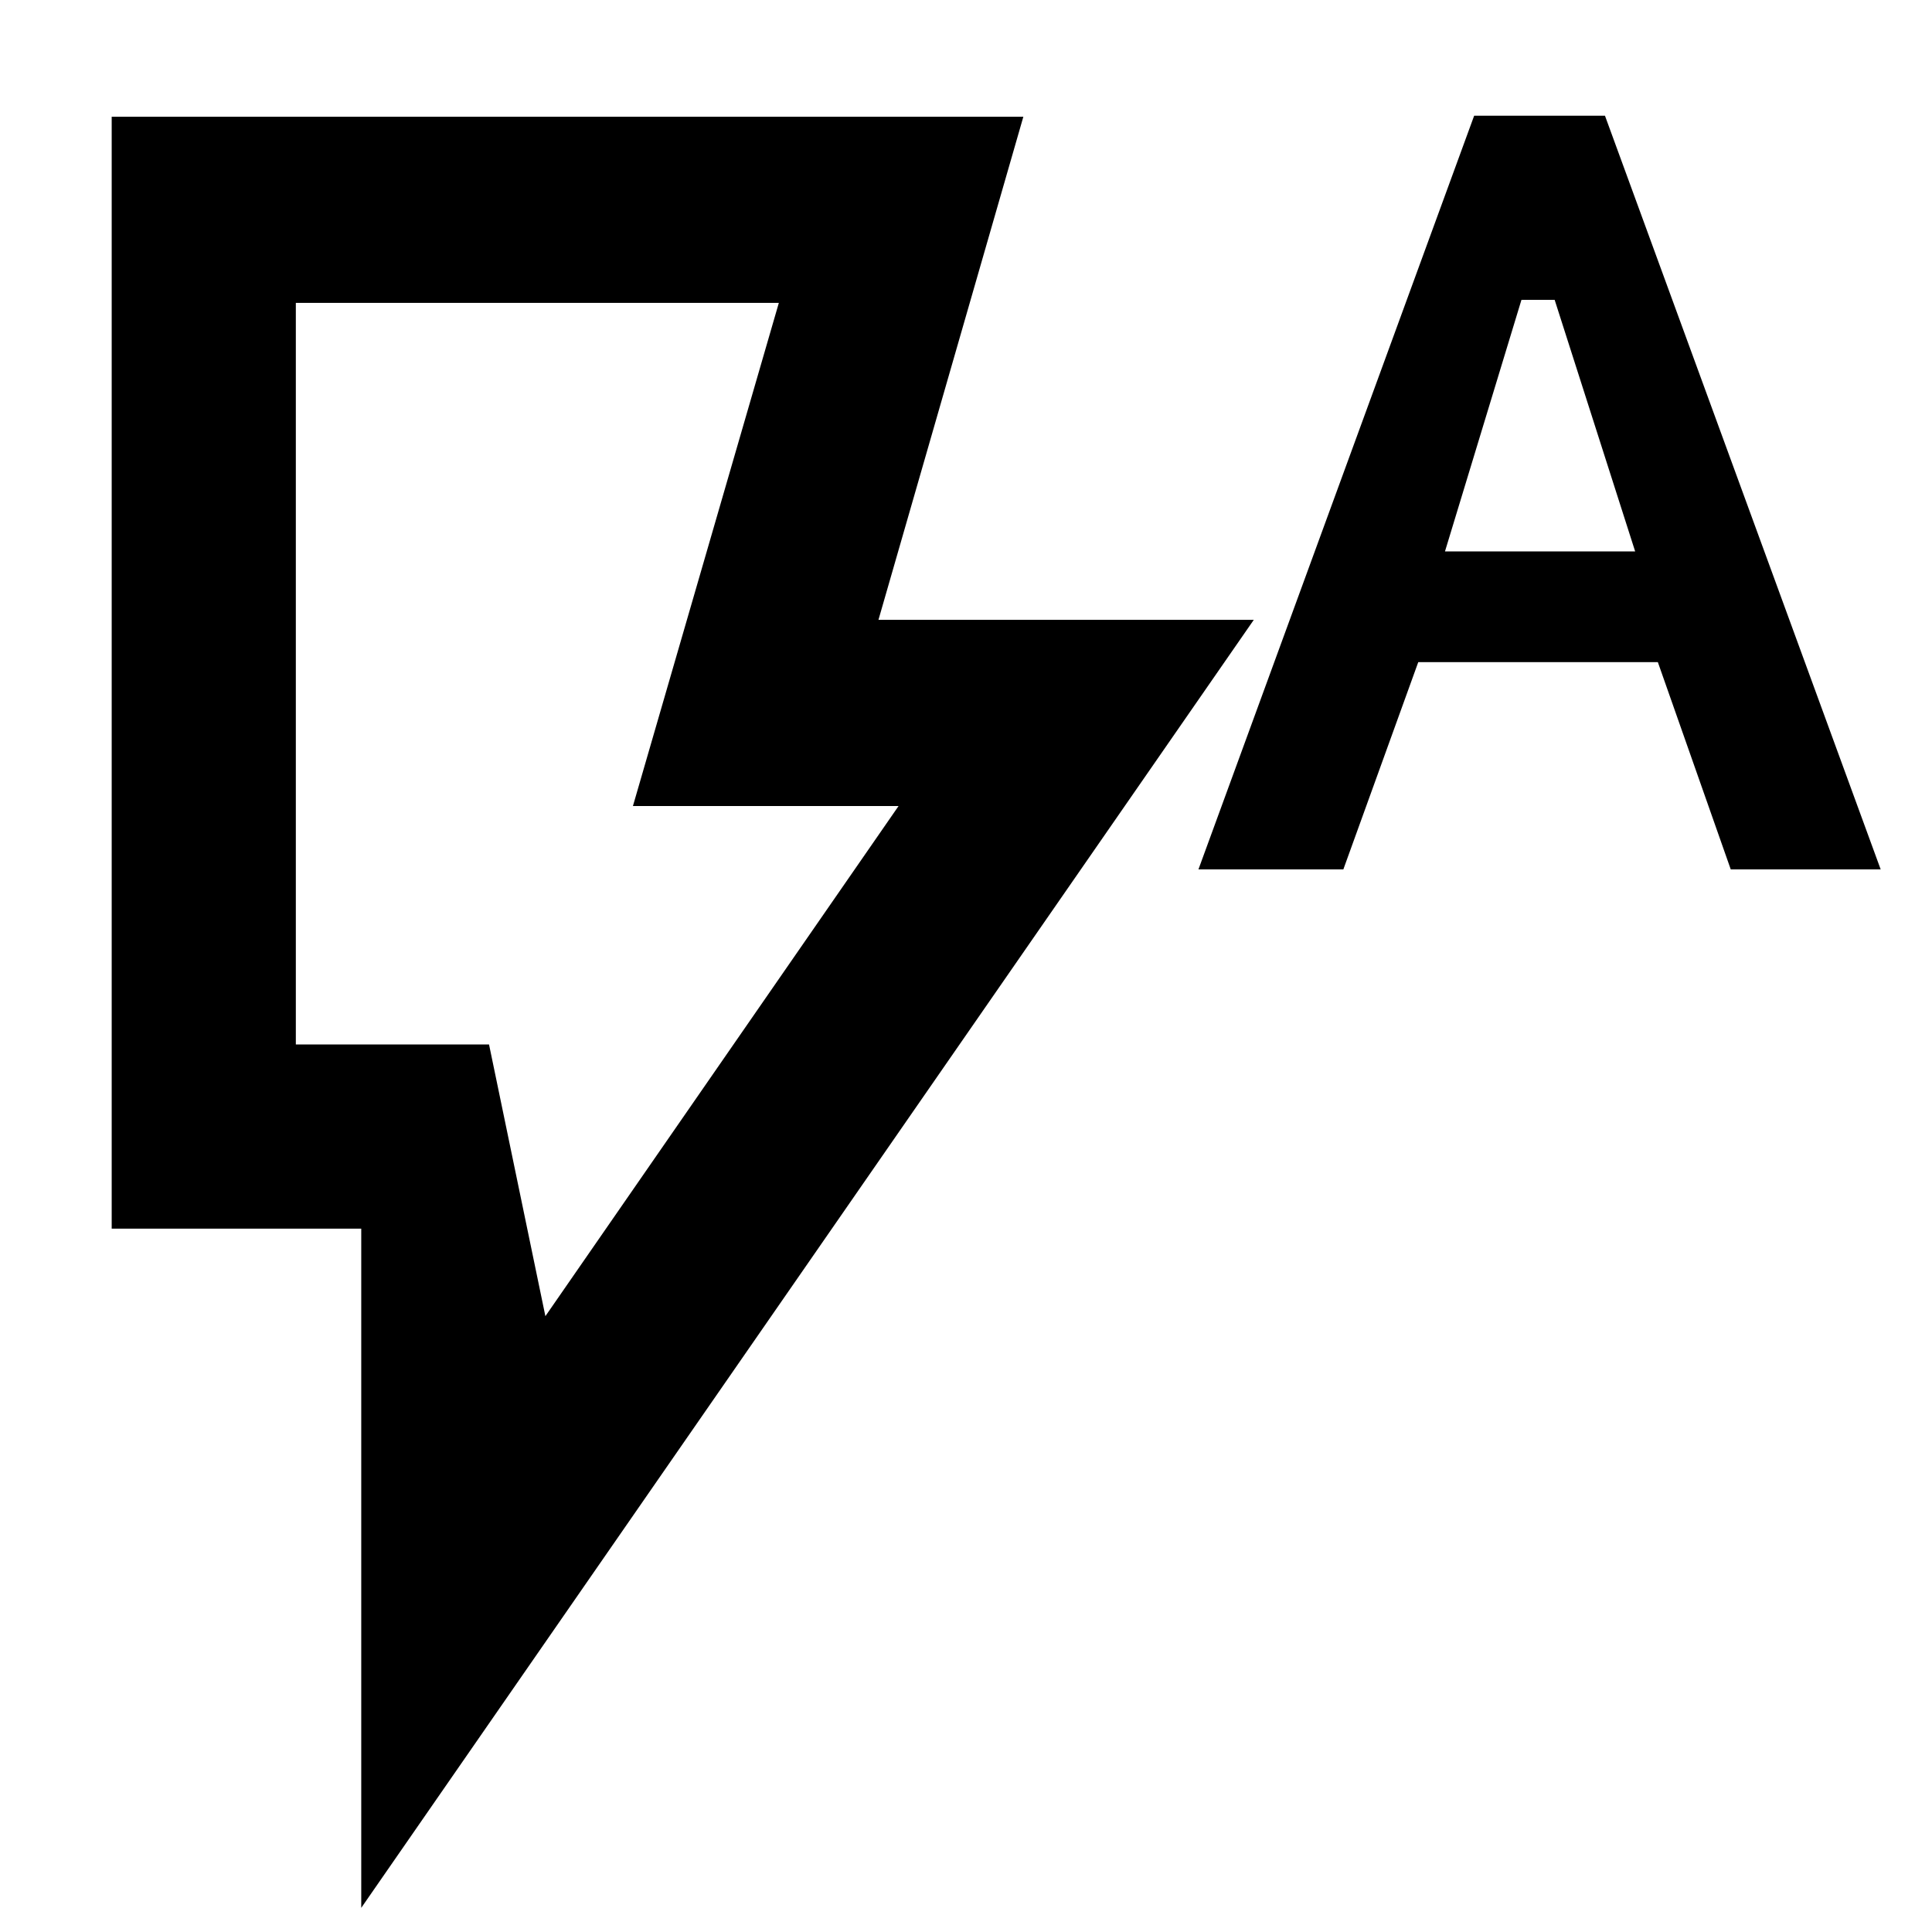 <svg xmlns="http://www.w3.org/2000/svg" height="48" viewBox="0 -960 960 960" width="48"><path d="m271-306 175.5-253.5h-132l72.5-250H147V-441h96l28 135ZM179.5-12v-337.5h-124V-902h453l-72 250H623L179.5-12ZM271-441H147h124Zm324.5-87 137-374.5h65l137 374.5H860l-36.23-103H704.73L667.5-528h-72ZM718-686h94.5l-40-125H756l-38 125Z"/></svg>